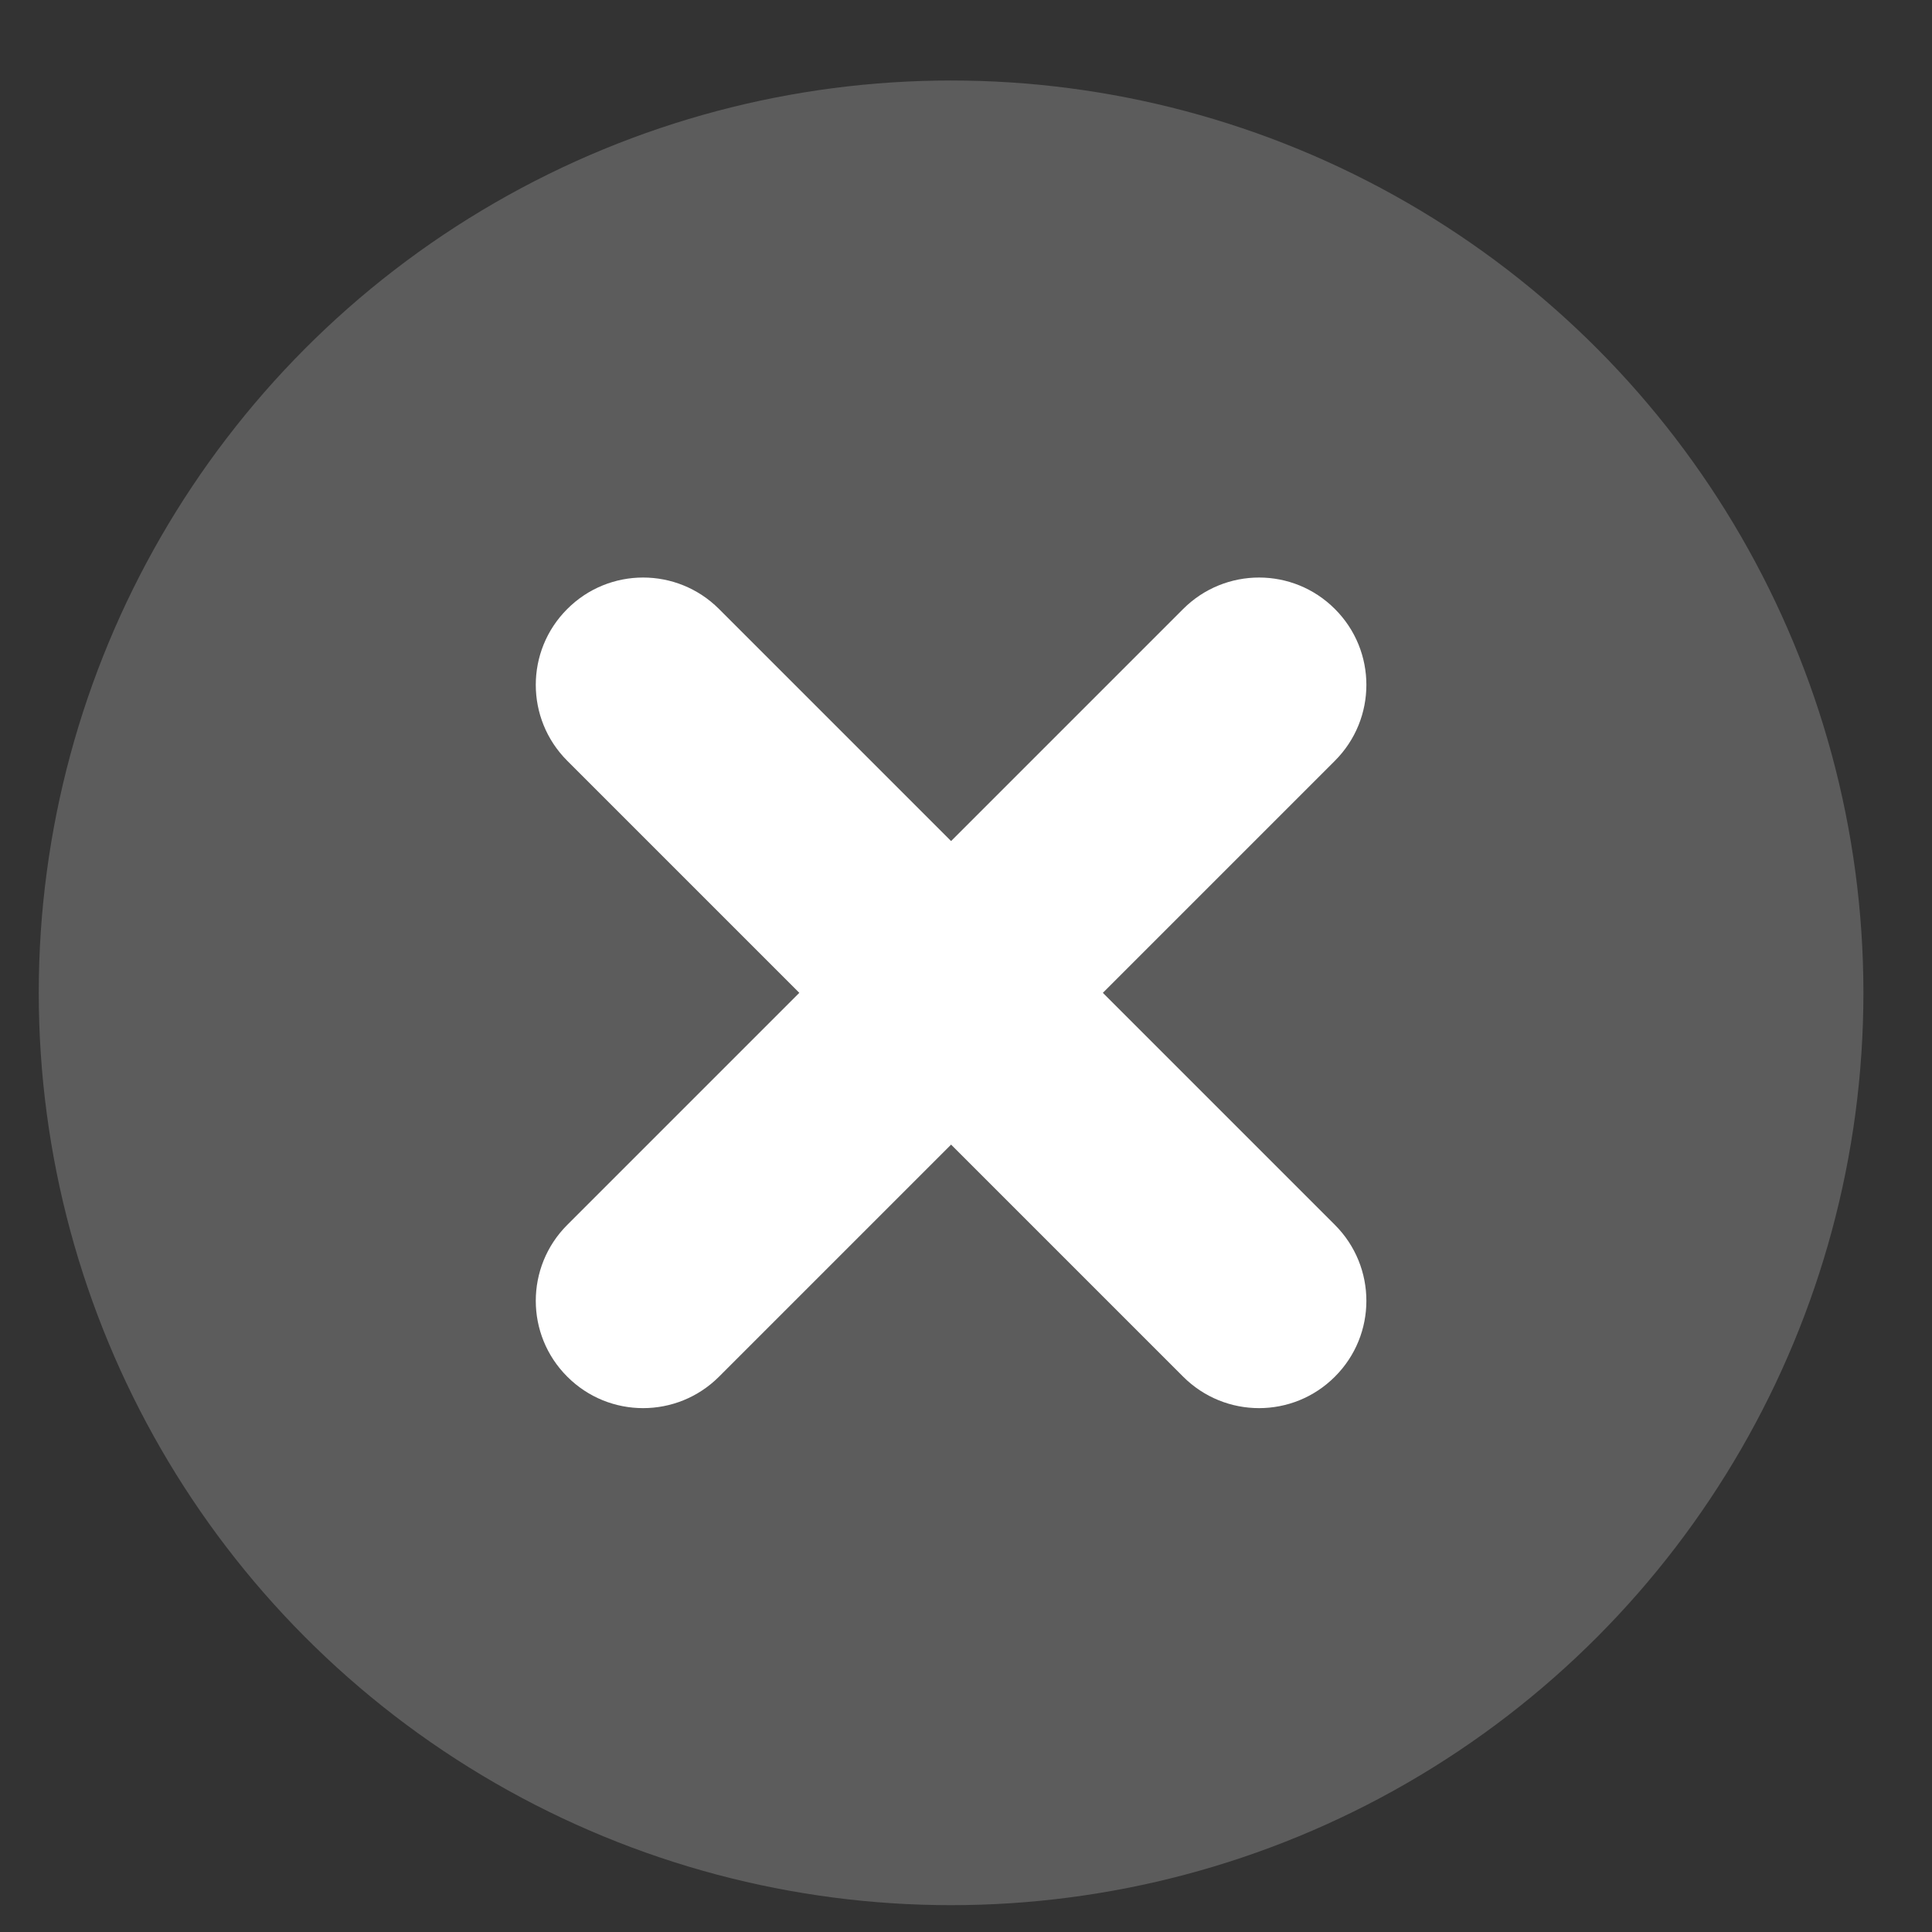 <svg width="18" height="18" viewBox="0 0 18 18" fill="none" xmlns="http://www.w3.org/2000/svg">
<rect x="0" y="0" width="18" height="18" fill="#333333" stroke="none"/>
<circle opacity="0.2" cx="8.861" cy="9.25" r="8.5" fill="white"/>
<path d="M6.699 5.674C6.308 5.283 5.675 5.283 5.285 5.674C4.894 6.064 4.894 6.697 5.285 7.088L6.699 5.674ZM11.023 12.826C11.414 13.217 12.047 13.217 12.437 12.826C12.828 12.436 12.828 11.803 12.437 11.412L11.023 12.826ZM5.285 7.088L11.023 12.826L12.437 11.412L6.699 5.674L5.285 7.088Z" fill="white"/>
<path d="M5.285 11.412C4.894 11.803 4.894 12.436 5.285 12.826C5.675 13.217 6.308 13.217 6.699 12.826L5.285 11.412ZM12.437 7.088C12.828 6.697 12.828 6.064 12.437 5.674C12.047 5.283 11.414 5.283 11.023 5.674L12.437 7.088ZM6.699 12.826L12.437 7.088L11.023 5.674L5.285 11.412L6.699 12.826Z" fill="white"/>
</svg>
